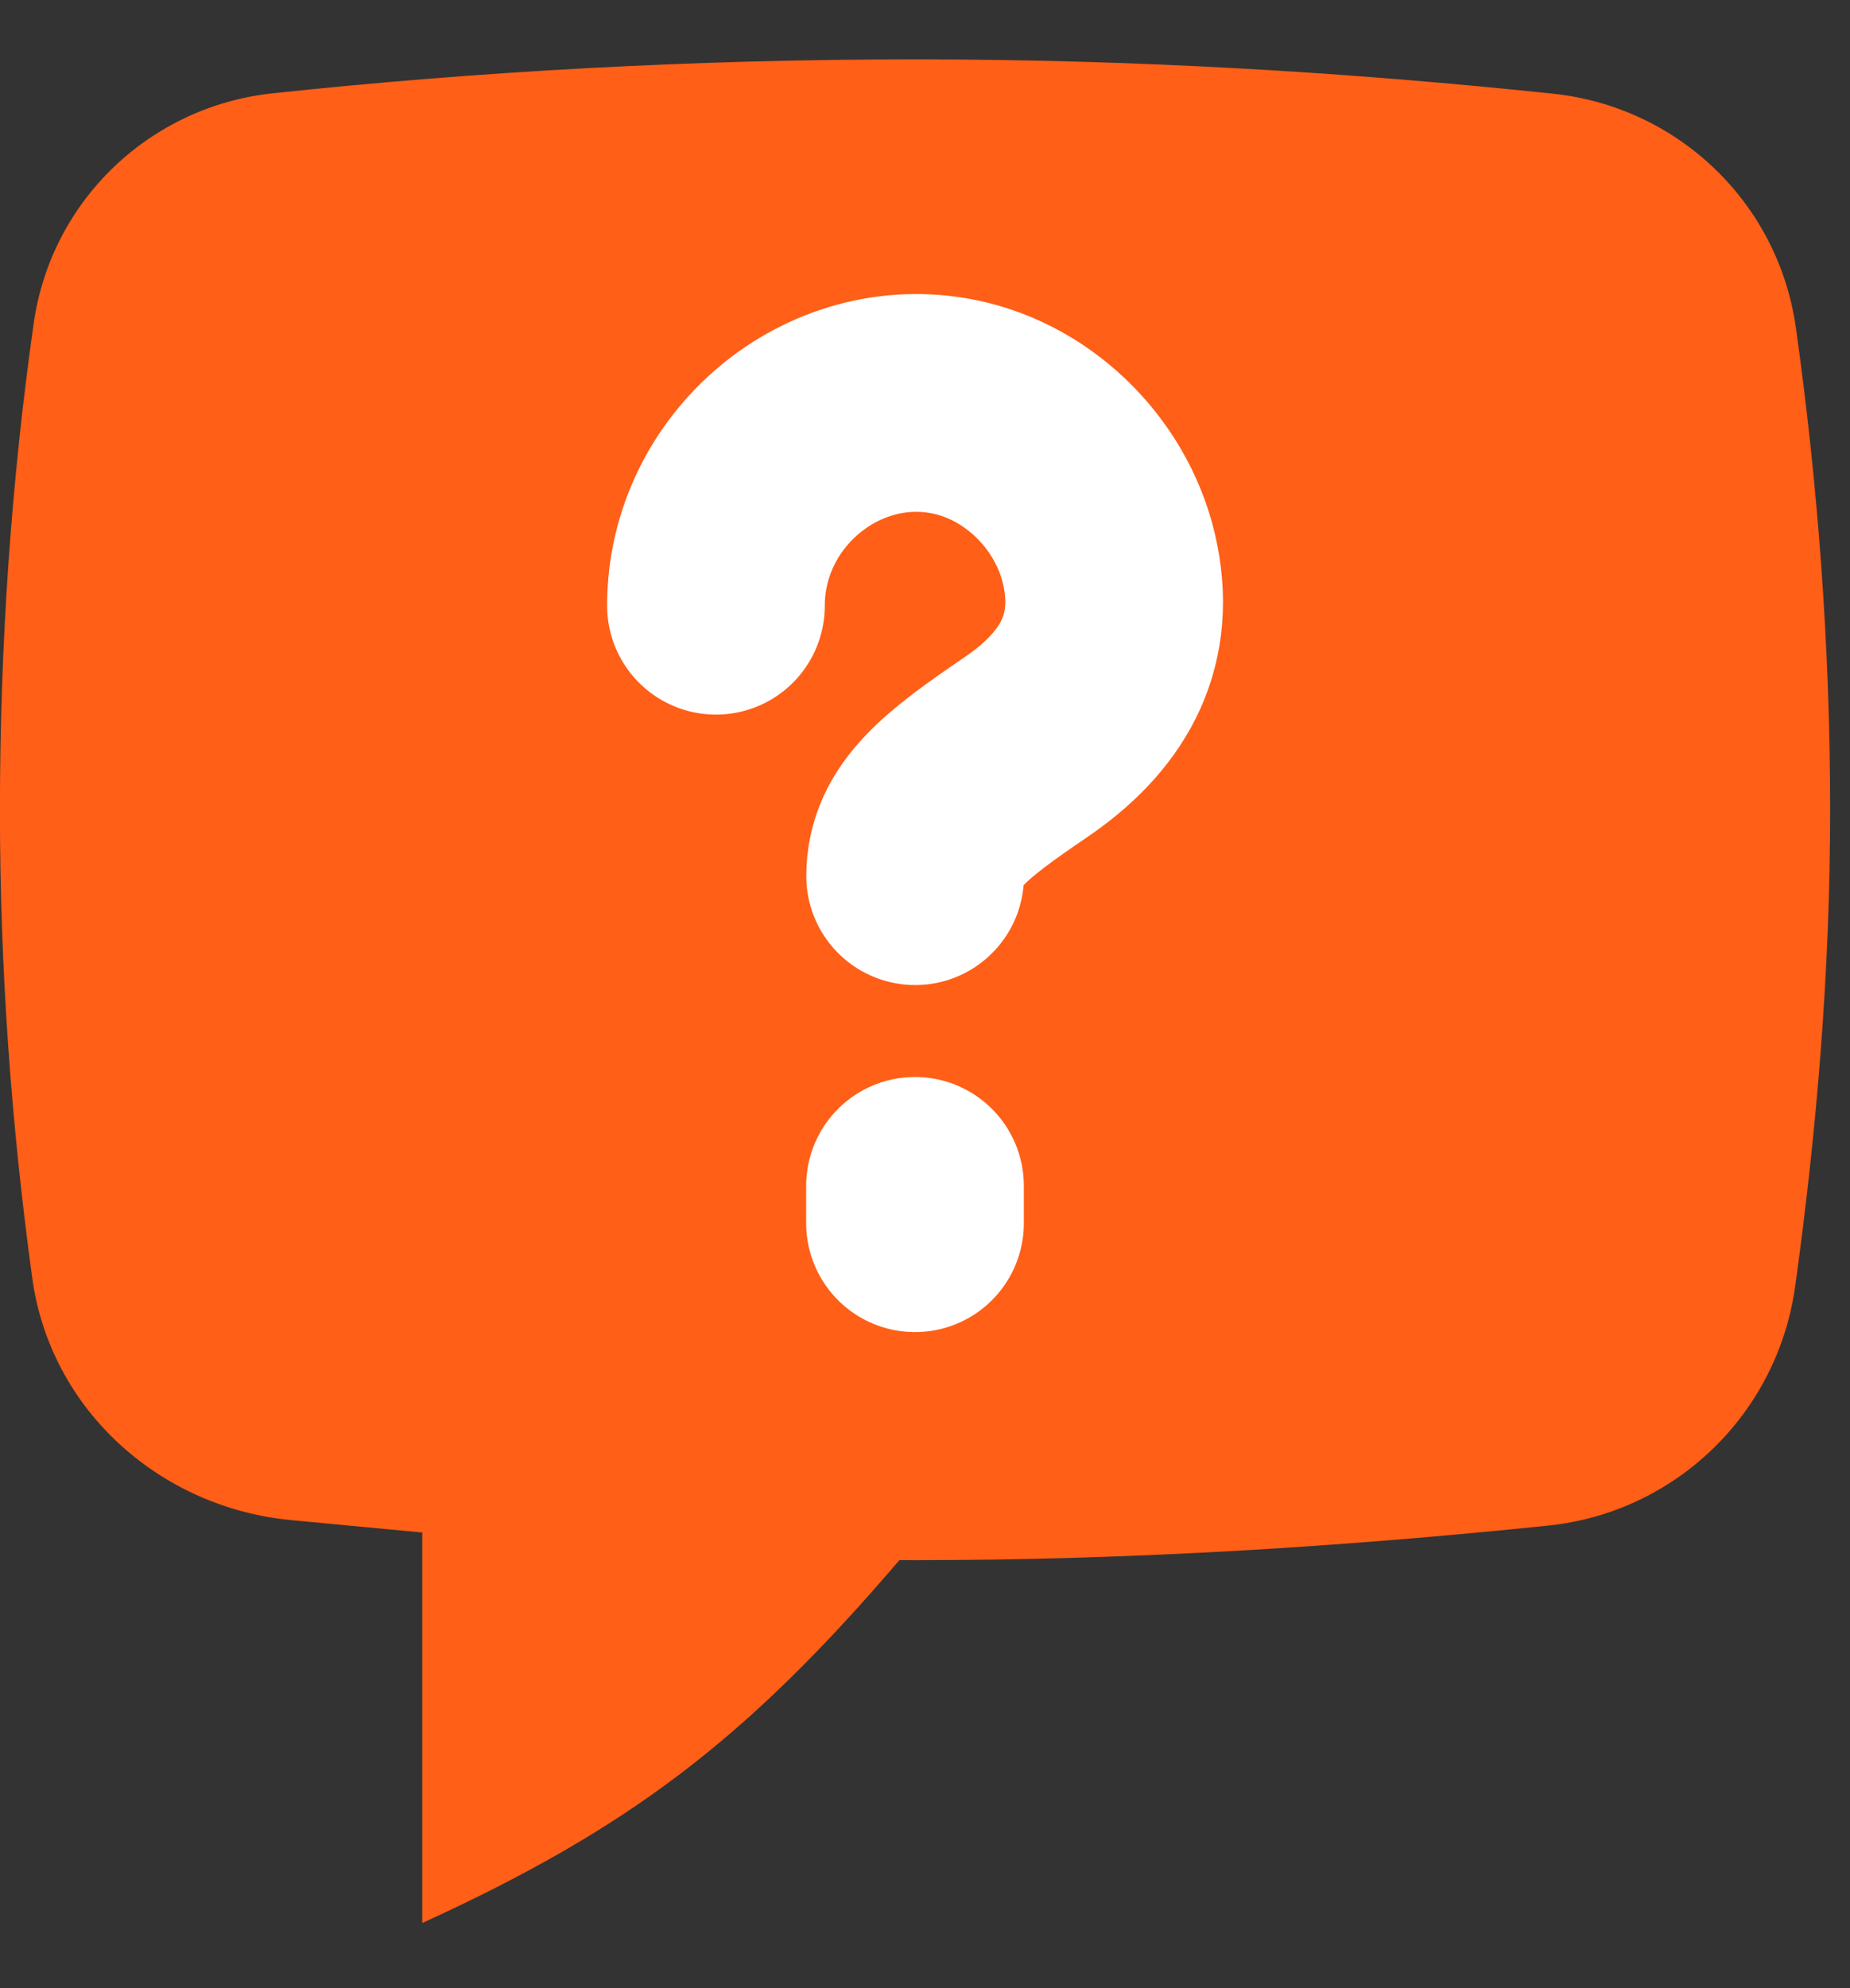 <svg width="27" height="29" viewBox="0 0 27 29" fill="none" xmlns="http://www.w3.org/2000/svg">
<rect x="0" y="0" width="27" height="29" fill="#333333" stroke="none"/>
<path d="M4.248 22.173C2.339 21.992 0.734 20.571 0.47 18.638C0.167 16.426 -0.001 14.152 -0.001 11.811C-0.001 9.388 0.167 7.004 0.491 4.721C0.747 2.915 2.196 1.552 3.978 1.361C6.99 1.04 10.137 0.866 13.355 0.866C16.563 0.866 19.654 1.05 22.668 1.367C24.481 1.558 25.954 2.949 26.211 4.786C26.529 7.051 26.71 9.409 26.71 11.811C26.71 14.195 26.512 16.512 26.2 18.762C25.94 20.633 24.444 22.062 22.596 22.253C19.611 22.561 16.533 22.757 13.355 22.757C13.279 22.757 13.203 22.757 13.127 22.756C10.885 25.38 9.167 26.677 6.163 28.05V22.354C5.676 22.309 5.192 22.263 4.711 22.217C4.556 22.202 4.402 22.188 4.248 22.173Z" fill="#FF5F17"/>
<path d="M13.356 12.78C13.356 12.049 13.941 11.6 14.972 10.899C15.928 10.249 16.432 9.405 16.208 8.258C15.983 7.11 15.051 6.161 13.924 5.933C12.153 5.575 10.449 6.998 10.449 8.835" stroke="white" stroke-width="3.177" stroke-linecap="round" stroke-linejoin="round"/>
<path d="M13.354 17.842V17.298" stroke="white" stroke-width="3.177" stroke-linecap="round" stroke-linejoin="round"/>
</svg>
